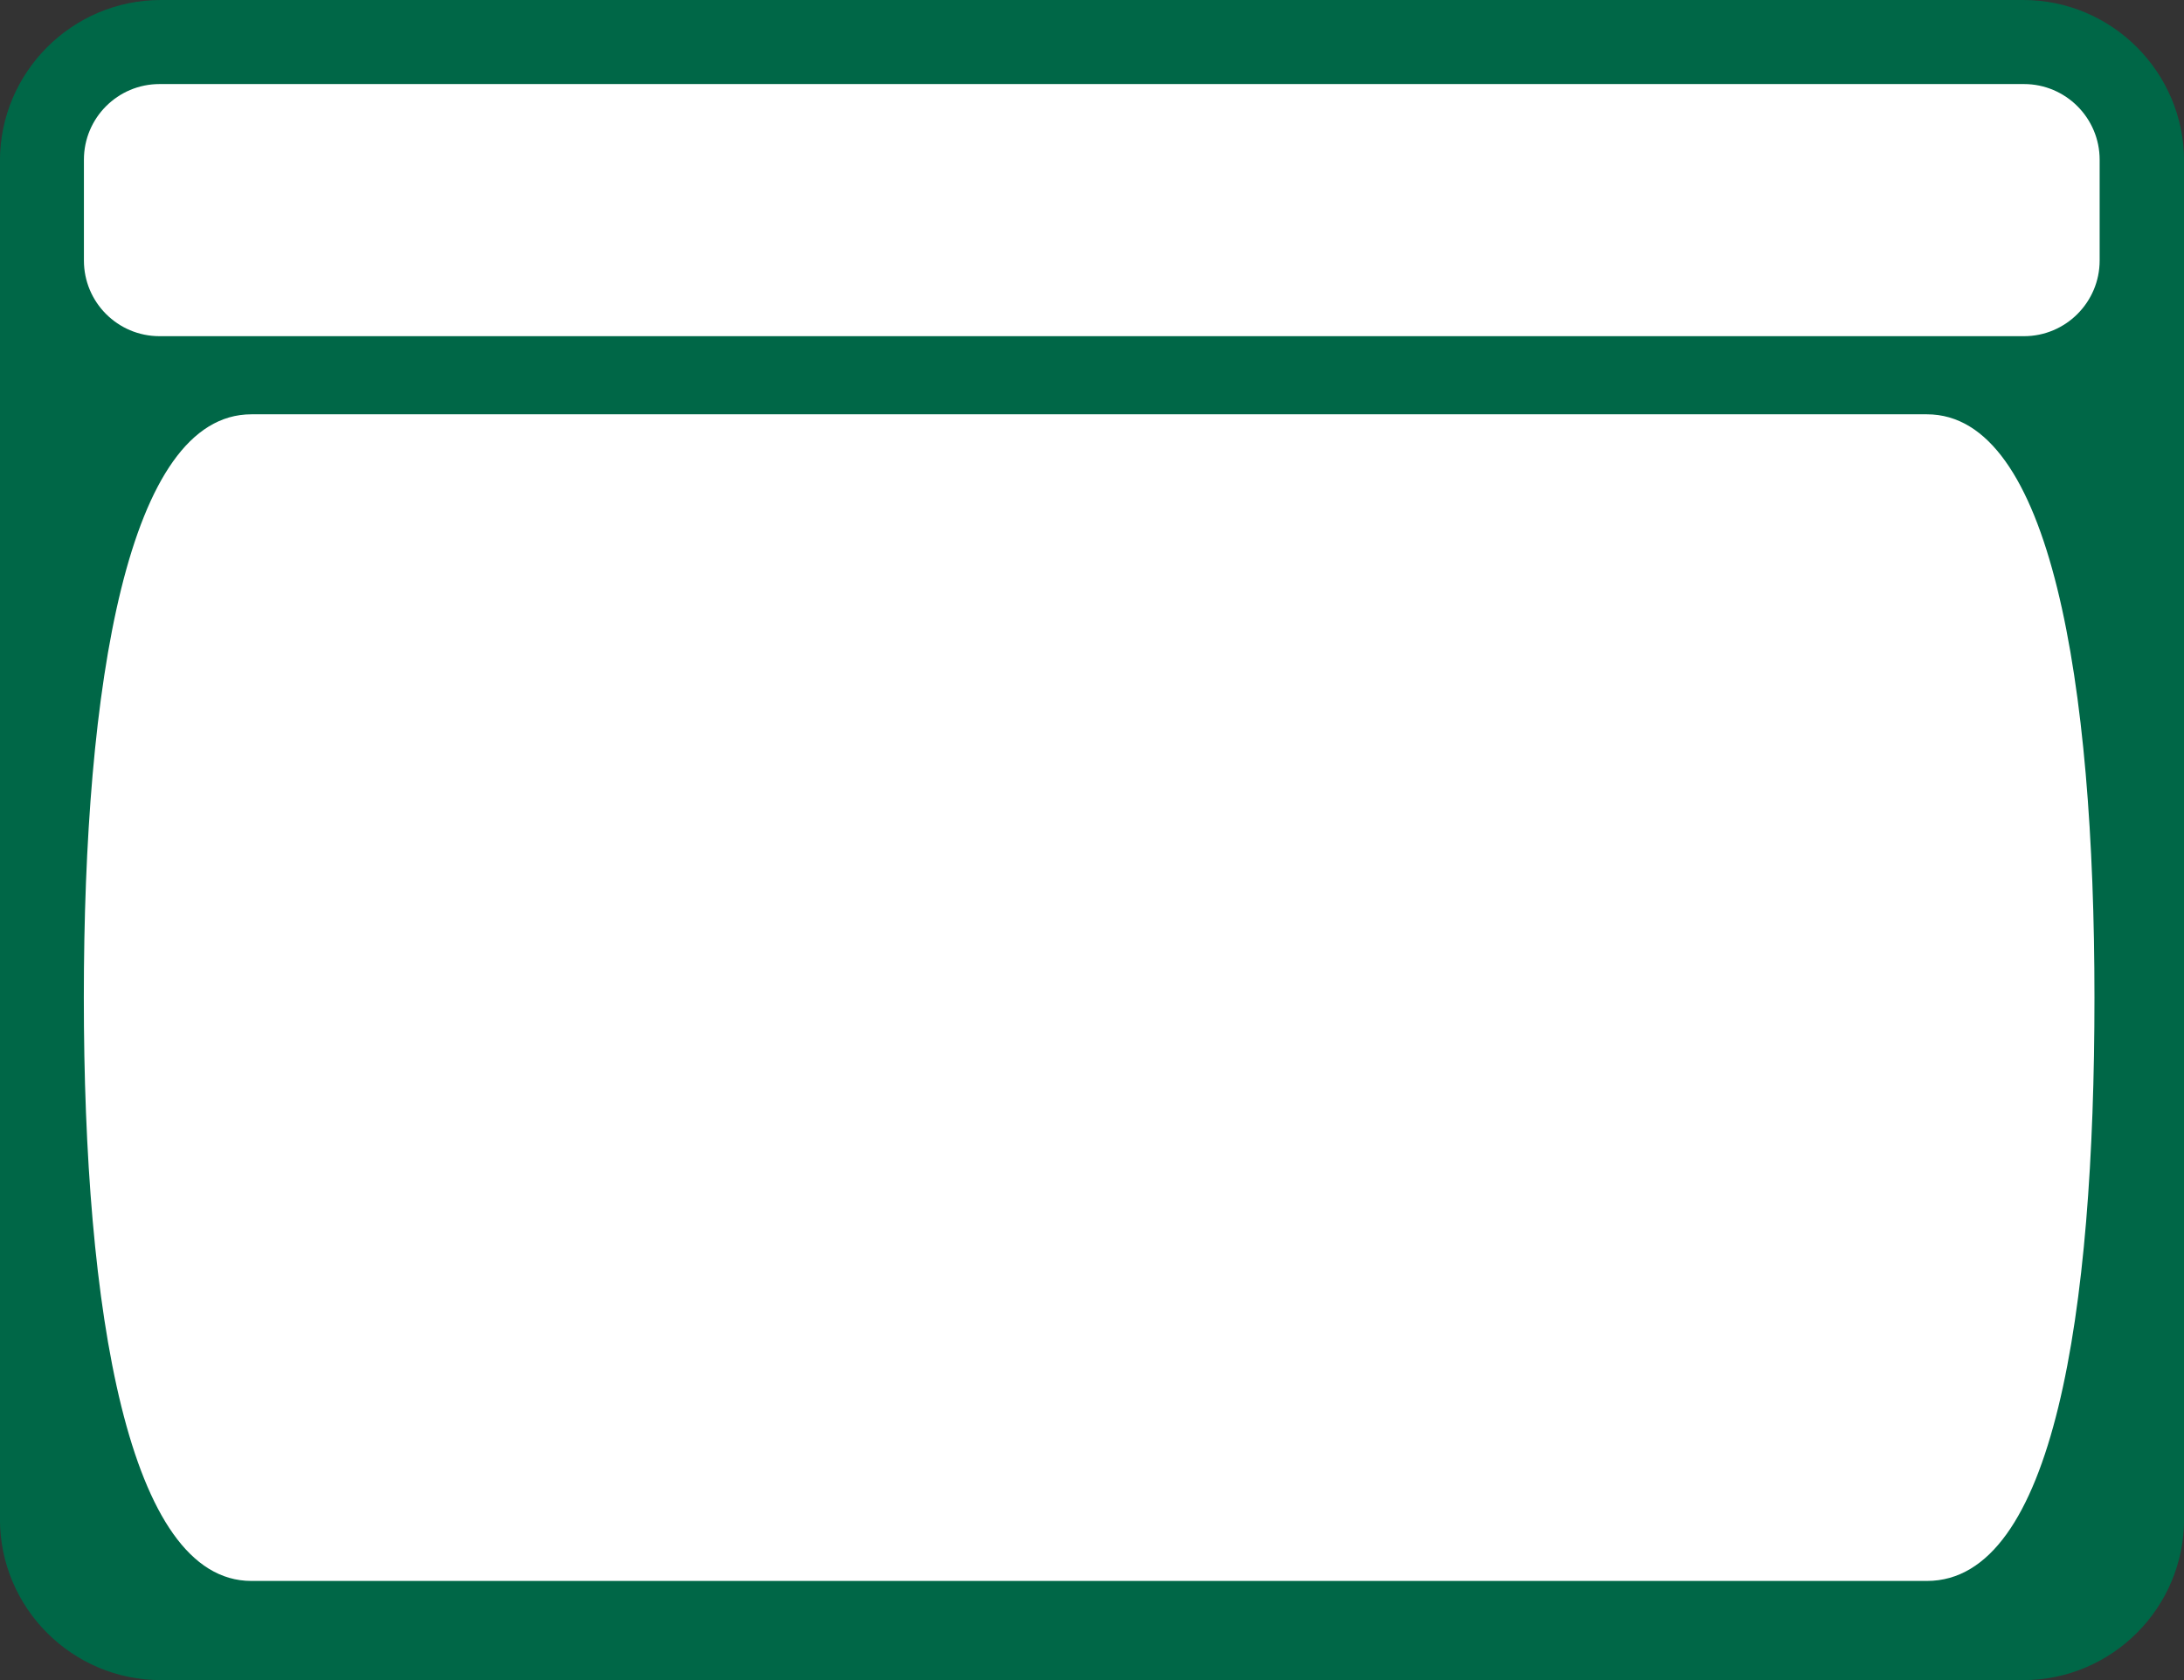 <svg width="26" height="20" xmlns="http://www.w3.org/2000/svg" xml:space="preserve" style="fill-rule:evenodd;clip-rule:evenodd;stroke-linejoin:round;stroke-miterlimit:2">
 <rect width="100%" height="100%" fill="#333333" stroke="none"/>
 <path d="M11.516,2.006C11.516,1.451 11.175,1 10.756,1L1.962,1C1.543,1 1.202,1.451 1.202,2.006L1.202,10.493C1.202,11.048 1.543,11.499 1.962,11.499L10.756,11.499C11.175,11.499 11.516,11.048 11.516,10.493L11.516,2.006Z" style="fill:#006747" transform="matrix(2.521 0 0 1.905 -3.031 -1.905)"/>
 <path d="M16,248C16,188.005 23.671,136 45.333,136L338.667,136C360.347,136 368,187.527 368,248C368,308.473 360.869,360 338.667,360L45.333,360C23.743,360 16,307.995 16,248Z" style="fill:#fff;fill-rule:nonzero" transform="matrix(.068 0 0 .062 -.09 -3.5)"/>
 <path d="M11.235,3.167C11.235,2.733 11.096,2.381 10.926,2.381L3.309,2.381C3.138,2.381 3,2.733 3,3.167L3,4.214C3,4.648 3.138,5 3.309,5L10.926,5C11.096,5 11.235,4.648 11.235,4.214L11.235,3.167Z" style="fill:#fff" transform="matrix(2.914 0 0 1.146 -7.743 -1.728)"/>
</svg>
